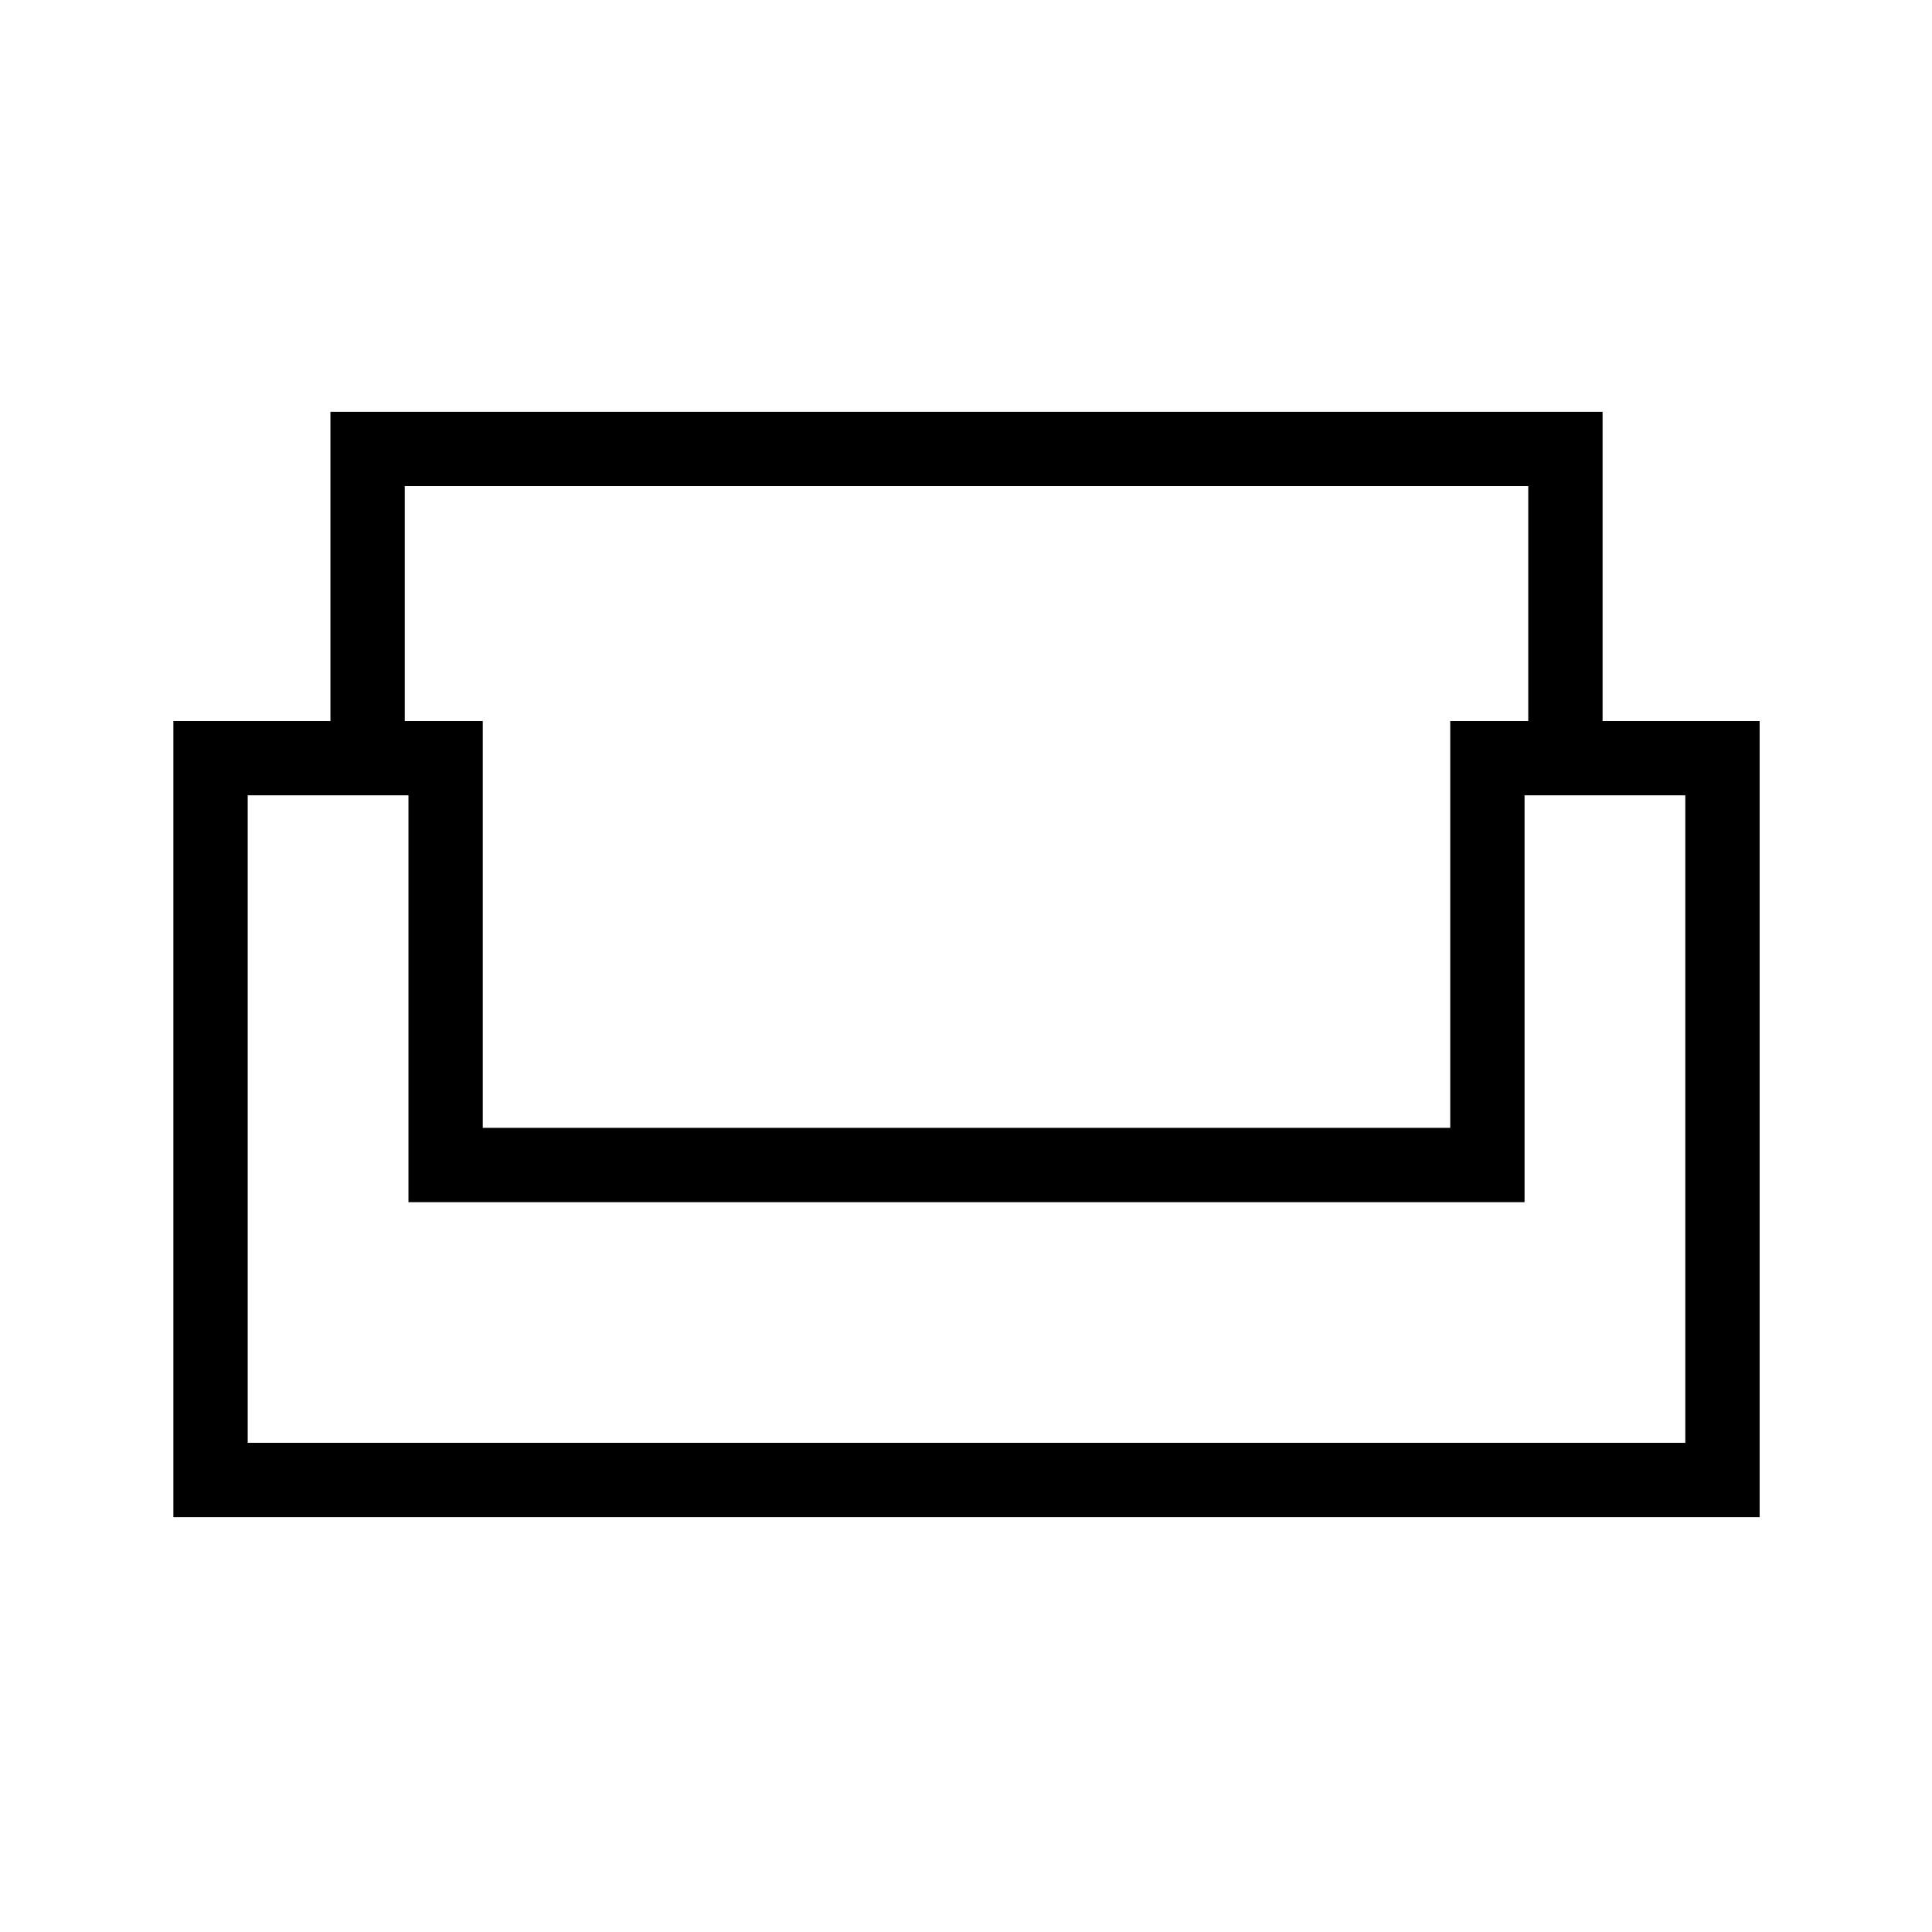<svg xmlns="http://www.w3.org/2000/svg" height="24" viewBox="0 -960 960 960" width="24"><path d="M86.15-206.15v-395.58h78.04v-153.65h632.12v153.65h78.04v395.58H86.15Zm153.73-193.43h480.74v-202.15h38.76v-116.73H201.12v116.73h38.76v202.15Zm-116.8 156.5h714.34v-321.73h-79.88v202.16H202.96v-202.16h-79.88v321.73ZM480-362.65Zm0-36.93Zm0 36.93Z"/></svg>